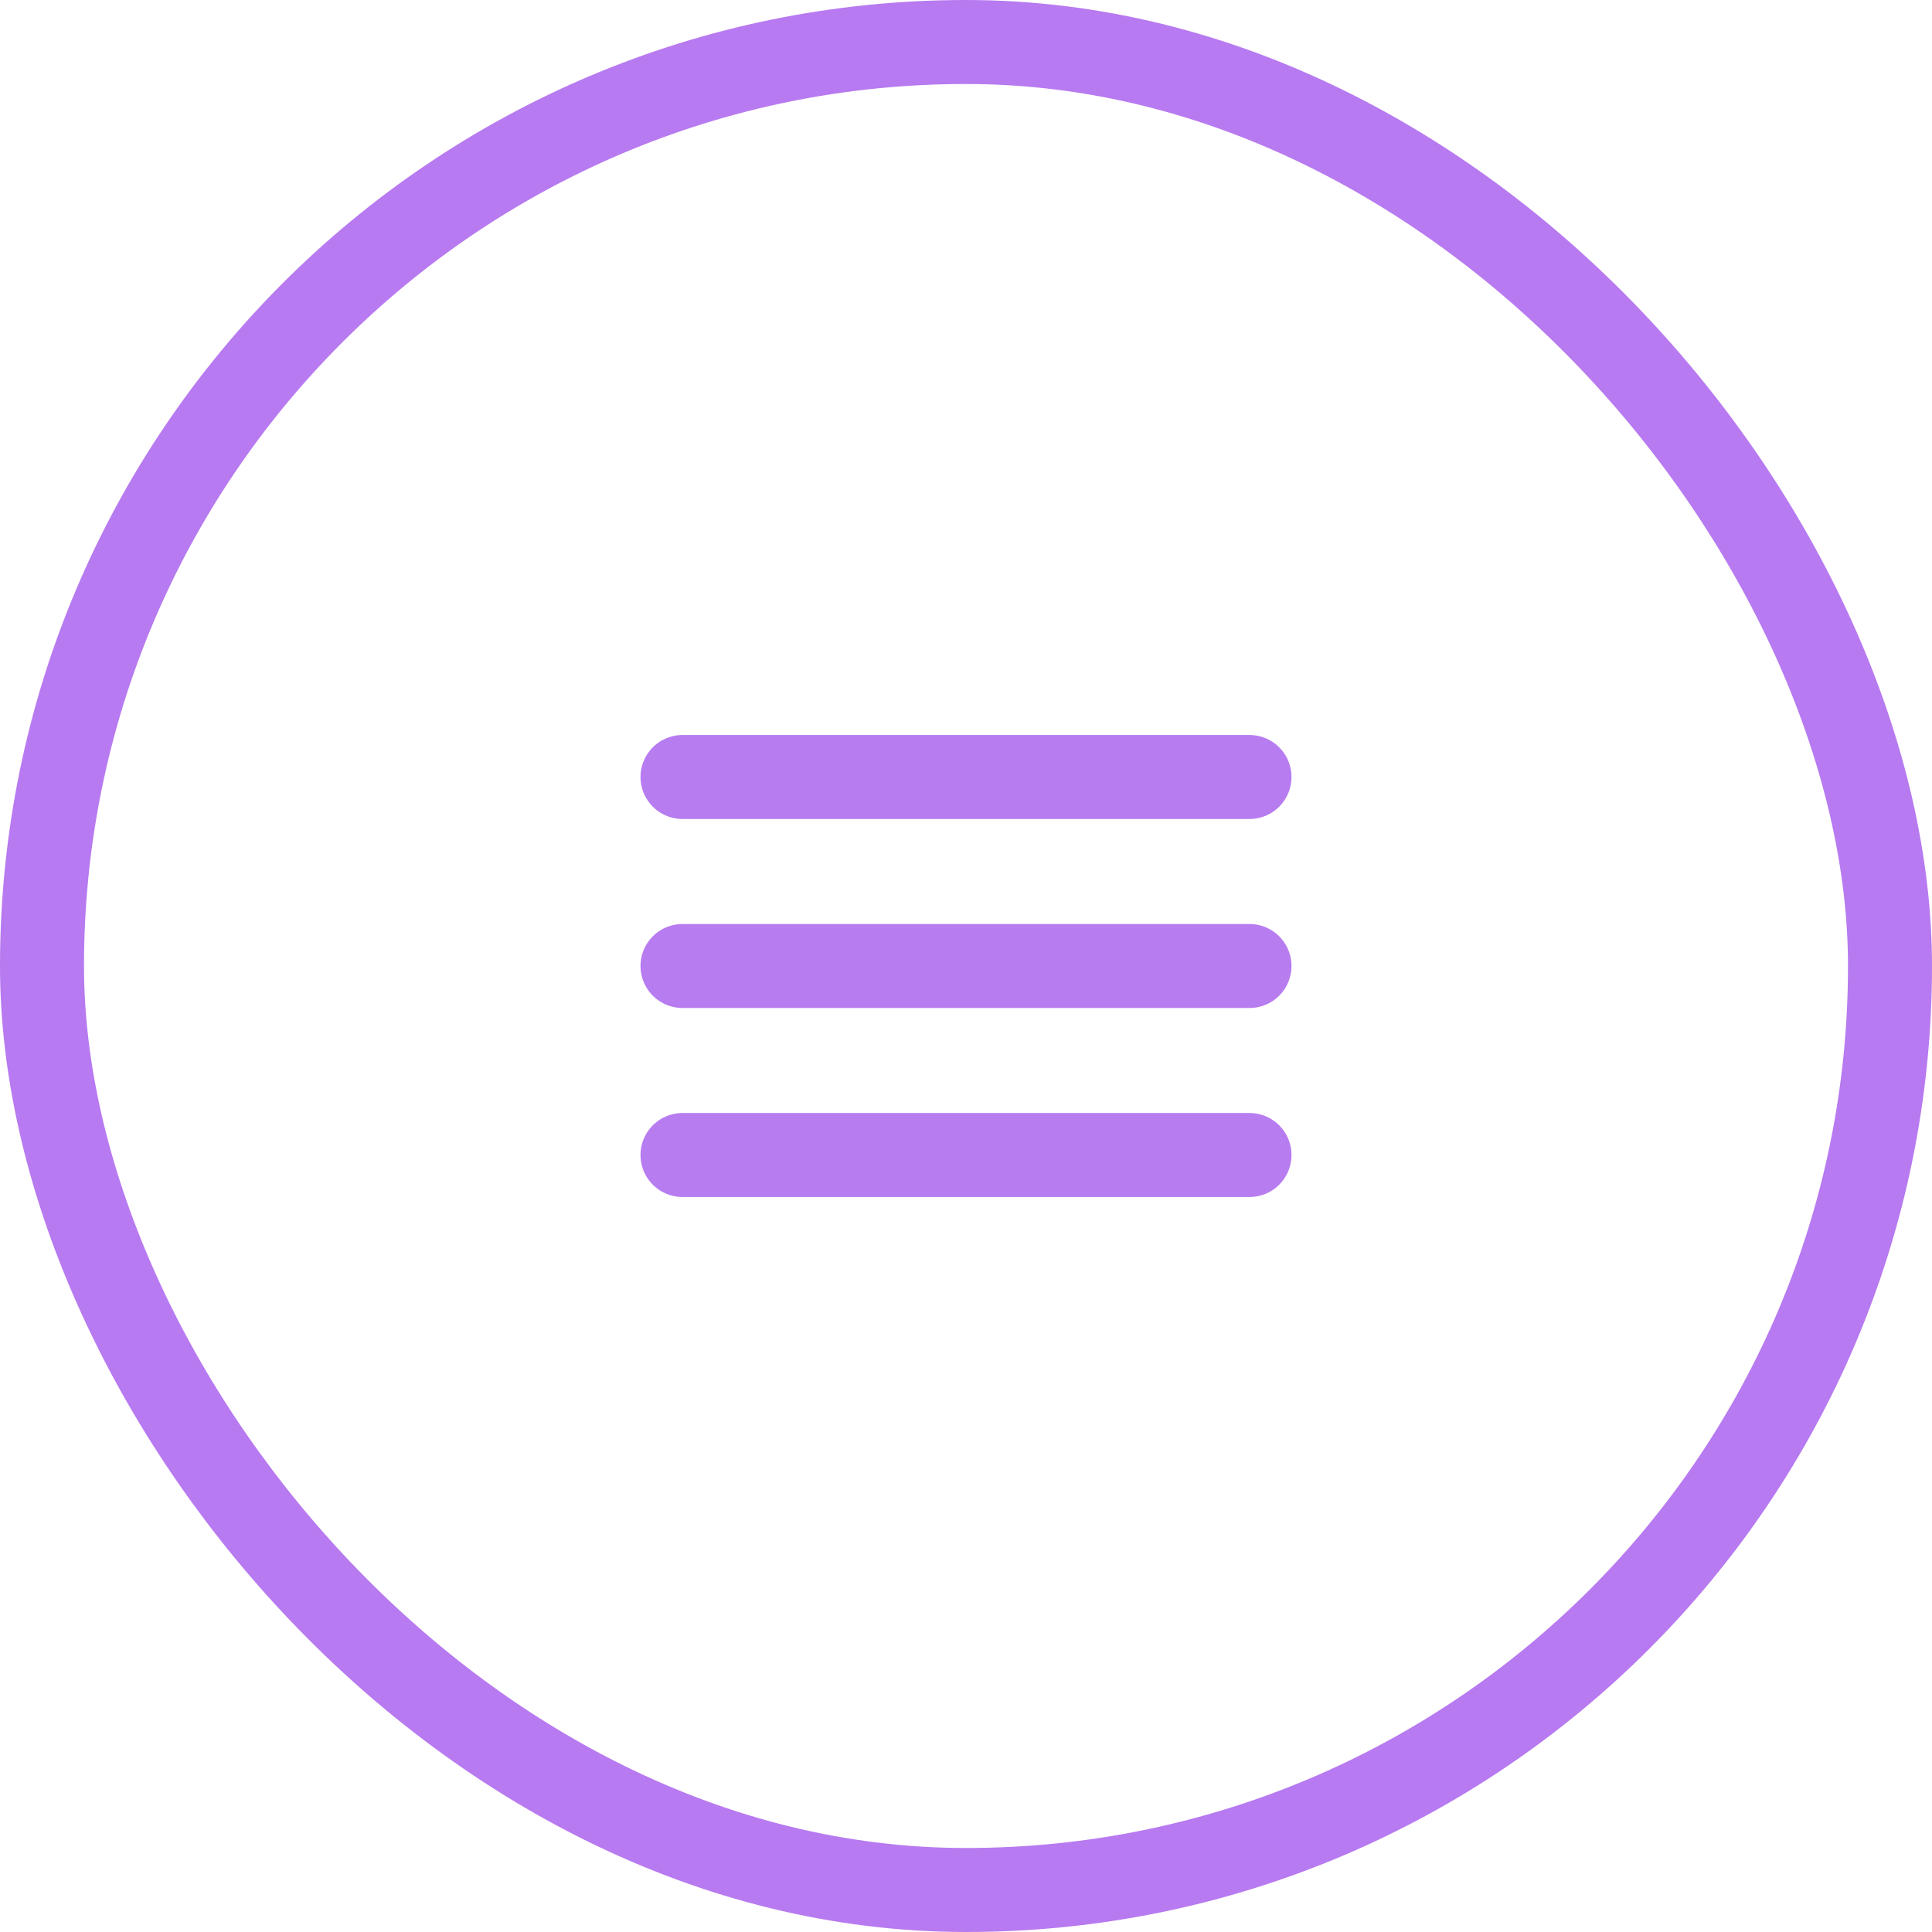 <svg width="46" height="46" viewBox="0 0 46 46" fill="none" xmlns="http://www.w3.org/2000/svg">
<g clip-path="url(#clip0)">
<path d="M29.75 23H16.25" stroke="#B87CF1" stroke-width="2" stroke-linecap="round" stroke-linejoin="round"/>
<path d="M29.75 18.5H16.25" stroke="#B87CF1" stroke-width="2" stroke-linecap="round" stroke-linejoin="round"/>
<path d="M29.75 27.5H16.25" stroke="#B87CF1" stroke-width="2" stroke-linecap="round" stroke-linejoin="round"/>
</g>
<rect x="1" y="1" width="44" height="44" rx="22" stroke="#B77AF0" stroke-width="2"/>
<defs>
<clipPath id="clip0">
<rect width="24" height="24" fill="white" transform="translate(11 11)"/>
</clipPath>
</defs>
</svg>
